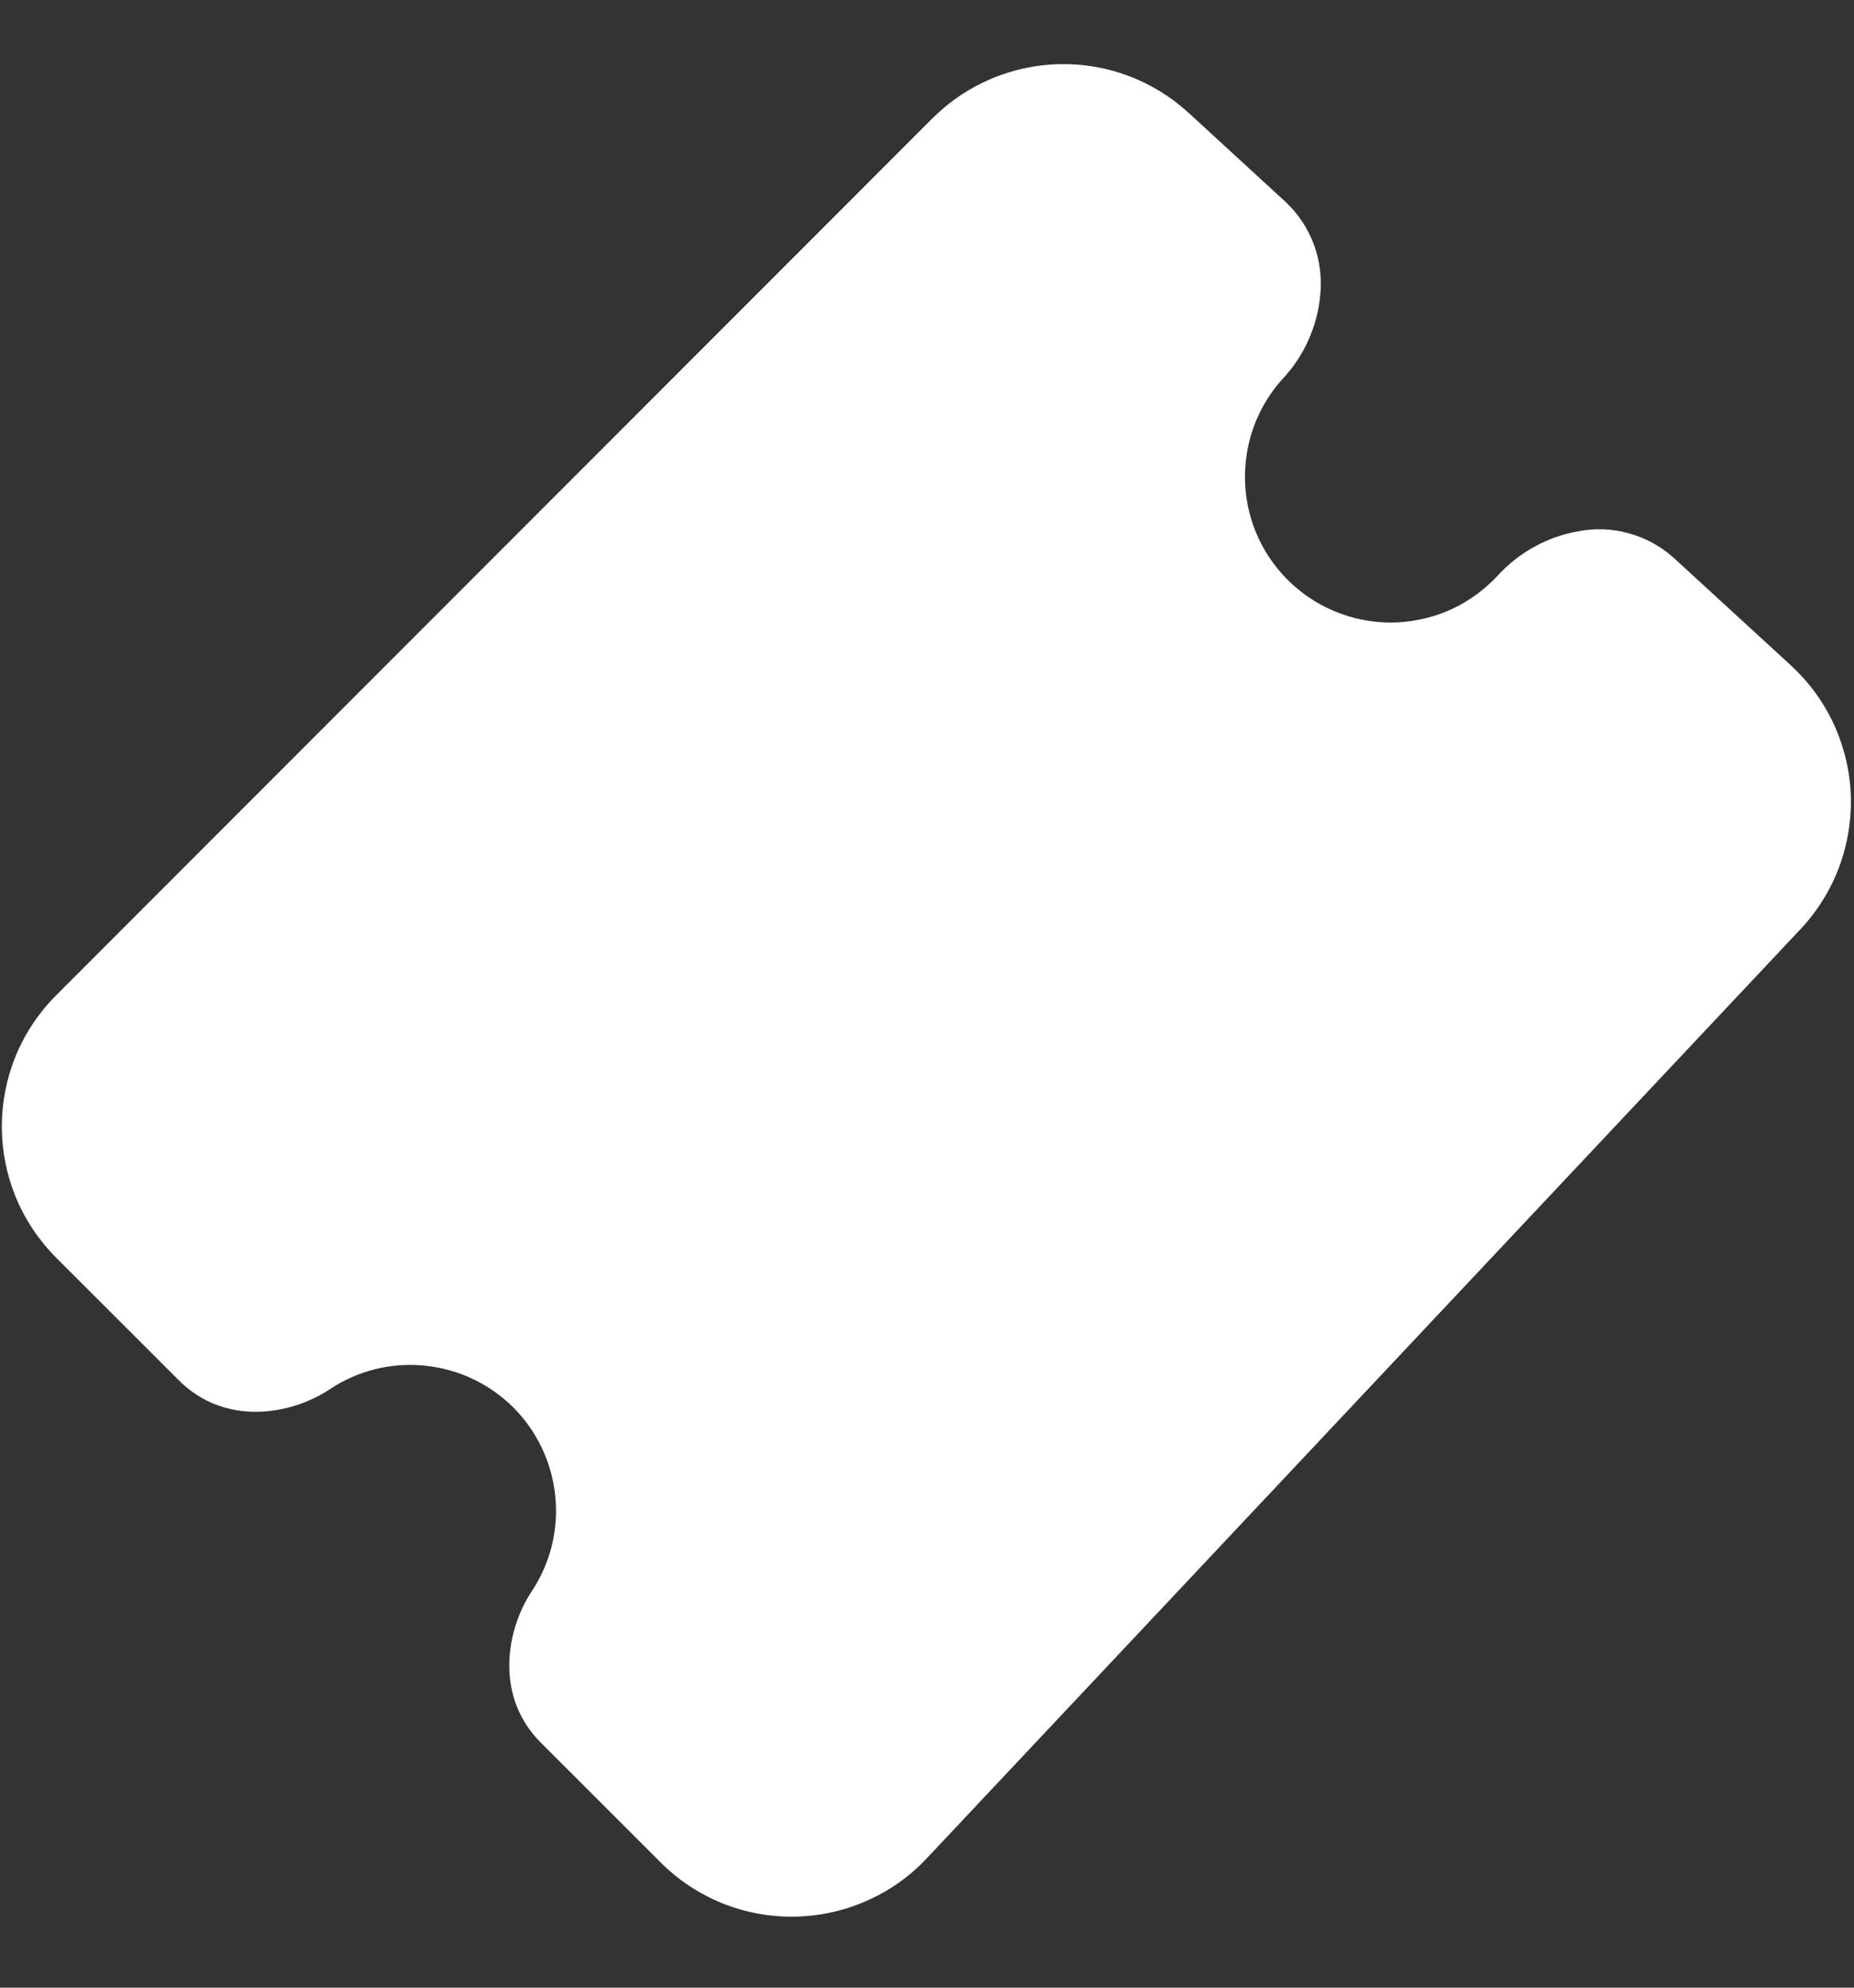 <svg width="14" height="15" viewBox="0 0 14 15" fill="none" xmlns="http://www.w3.org/2000/svg">
<rect x="0" y="0" width="14" height="15" fill="#333333" stroke="none"/>
<path d="M8.976 0.852C8.71 0.608 8.36 0.476 8 0.484C7.639 0.492 7.295 0.639 7.04 0.894L0.424 7.511C0.294 7.641 0.191 7.795 0.12 7.965C0.05 8.135 0.014 8.317 0.014 8.501C0.014 8.685 0.05 8.867 0.12 9.037C0.191 9.207 0.294 9.361 0.424 9.491L1.35 10.416C1.697 10.764 2.196 10.68 2.49 10.484C2.702 10.343 2.955 10.28 3.208 10.306C3.461 10.331 3.697 10.443 3.877 10.622C4.056 10.802 4.168 11.038 4.193 11.291C4.219 11.544 4.156 11.797 4.015 12.009C3.82 12.303 3.736 12.803 4.083 13.15L4.988 14.054C5.12 14.187 5.278 14.291 5.452 14.362C5.626 14.432 5.812 14.467 5.999 14.464C6.187 14.461 6.372 14.421 6.543 14.345C6.715 14.27 6.87 14.161 6.998 14.024L13.596 7.012C13.723 6.877 13.822 6.718 13.887 6.545C13.952 6.371 13.982 6.186 13.976 6.001C13.969 5.816 13.925 5.634 13.848 5.466C13.77 5.297 13.659 5.146 13.523 5.021L12.637 4.208C12.539 4.121 12.423 4.058 12.297 4.024C12.171 3.989 12.038 3.985 11.91 4.011C11.683 4.051 11.468 4.171 11.312 4.341C11.214 4.447 11.097 4.534 10.966 4.595C10.835 4.656 10.693 4.69 10.549 4.697C10.404 4.703 10.26 4.681 10.124 4.631C9.989 4.582 9.864 4.506 9.757 4.408C9.542 4.211 9.414 3.937 9.402 3.645C9.396 3.501 9.418 3.357 9.467 3.221C9.517 3.085 9.592 2.96 9.69 2.854C9.847 2.686 9.948 2.461 9.969 2.231C9.983 2.101 9.967 1.97 9.922 1.847C9.877 1.725 9.804 1.614 9.709 1.525L8.976 0.852Z" fill="white"/>
</svg>
